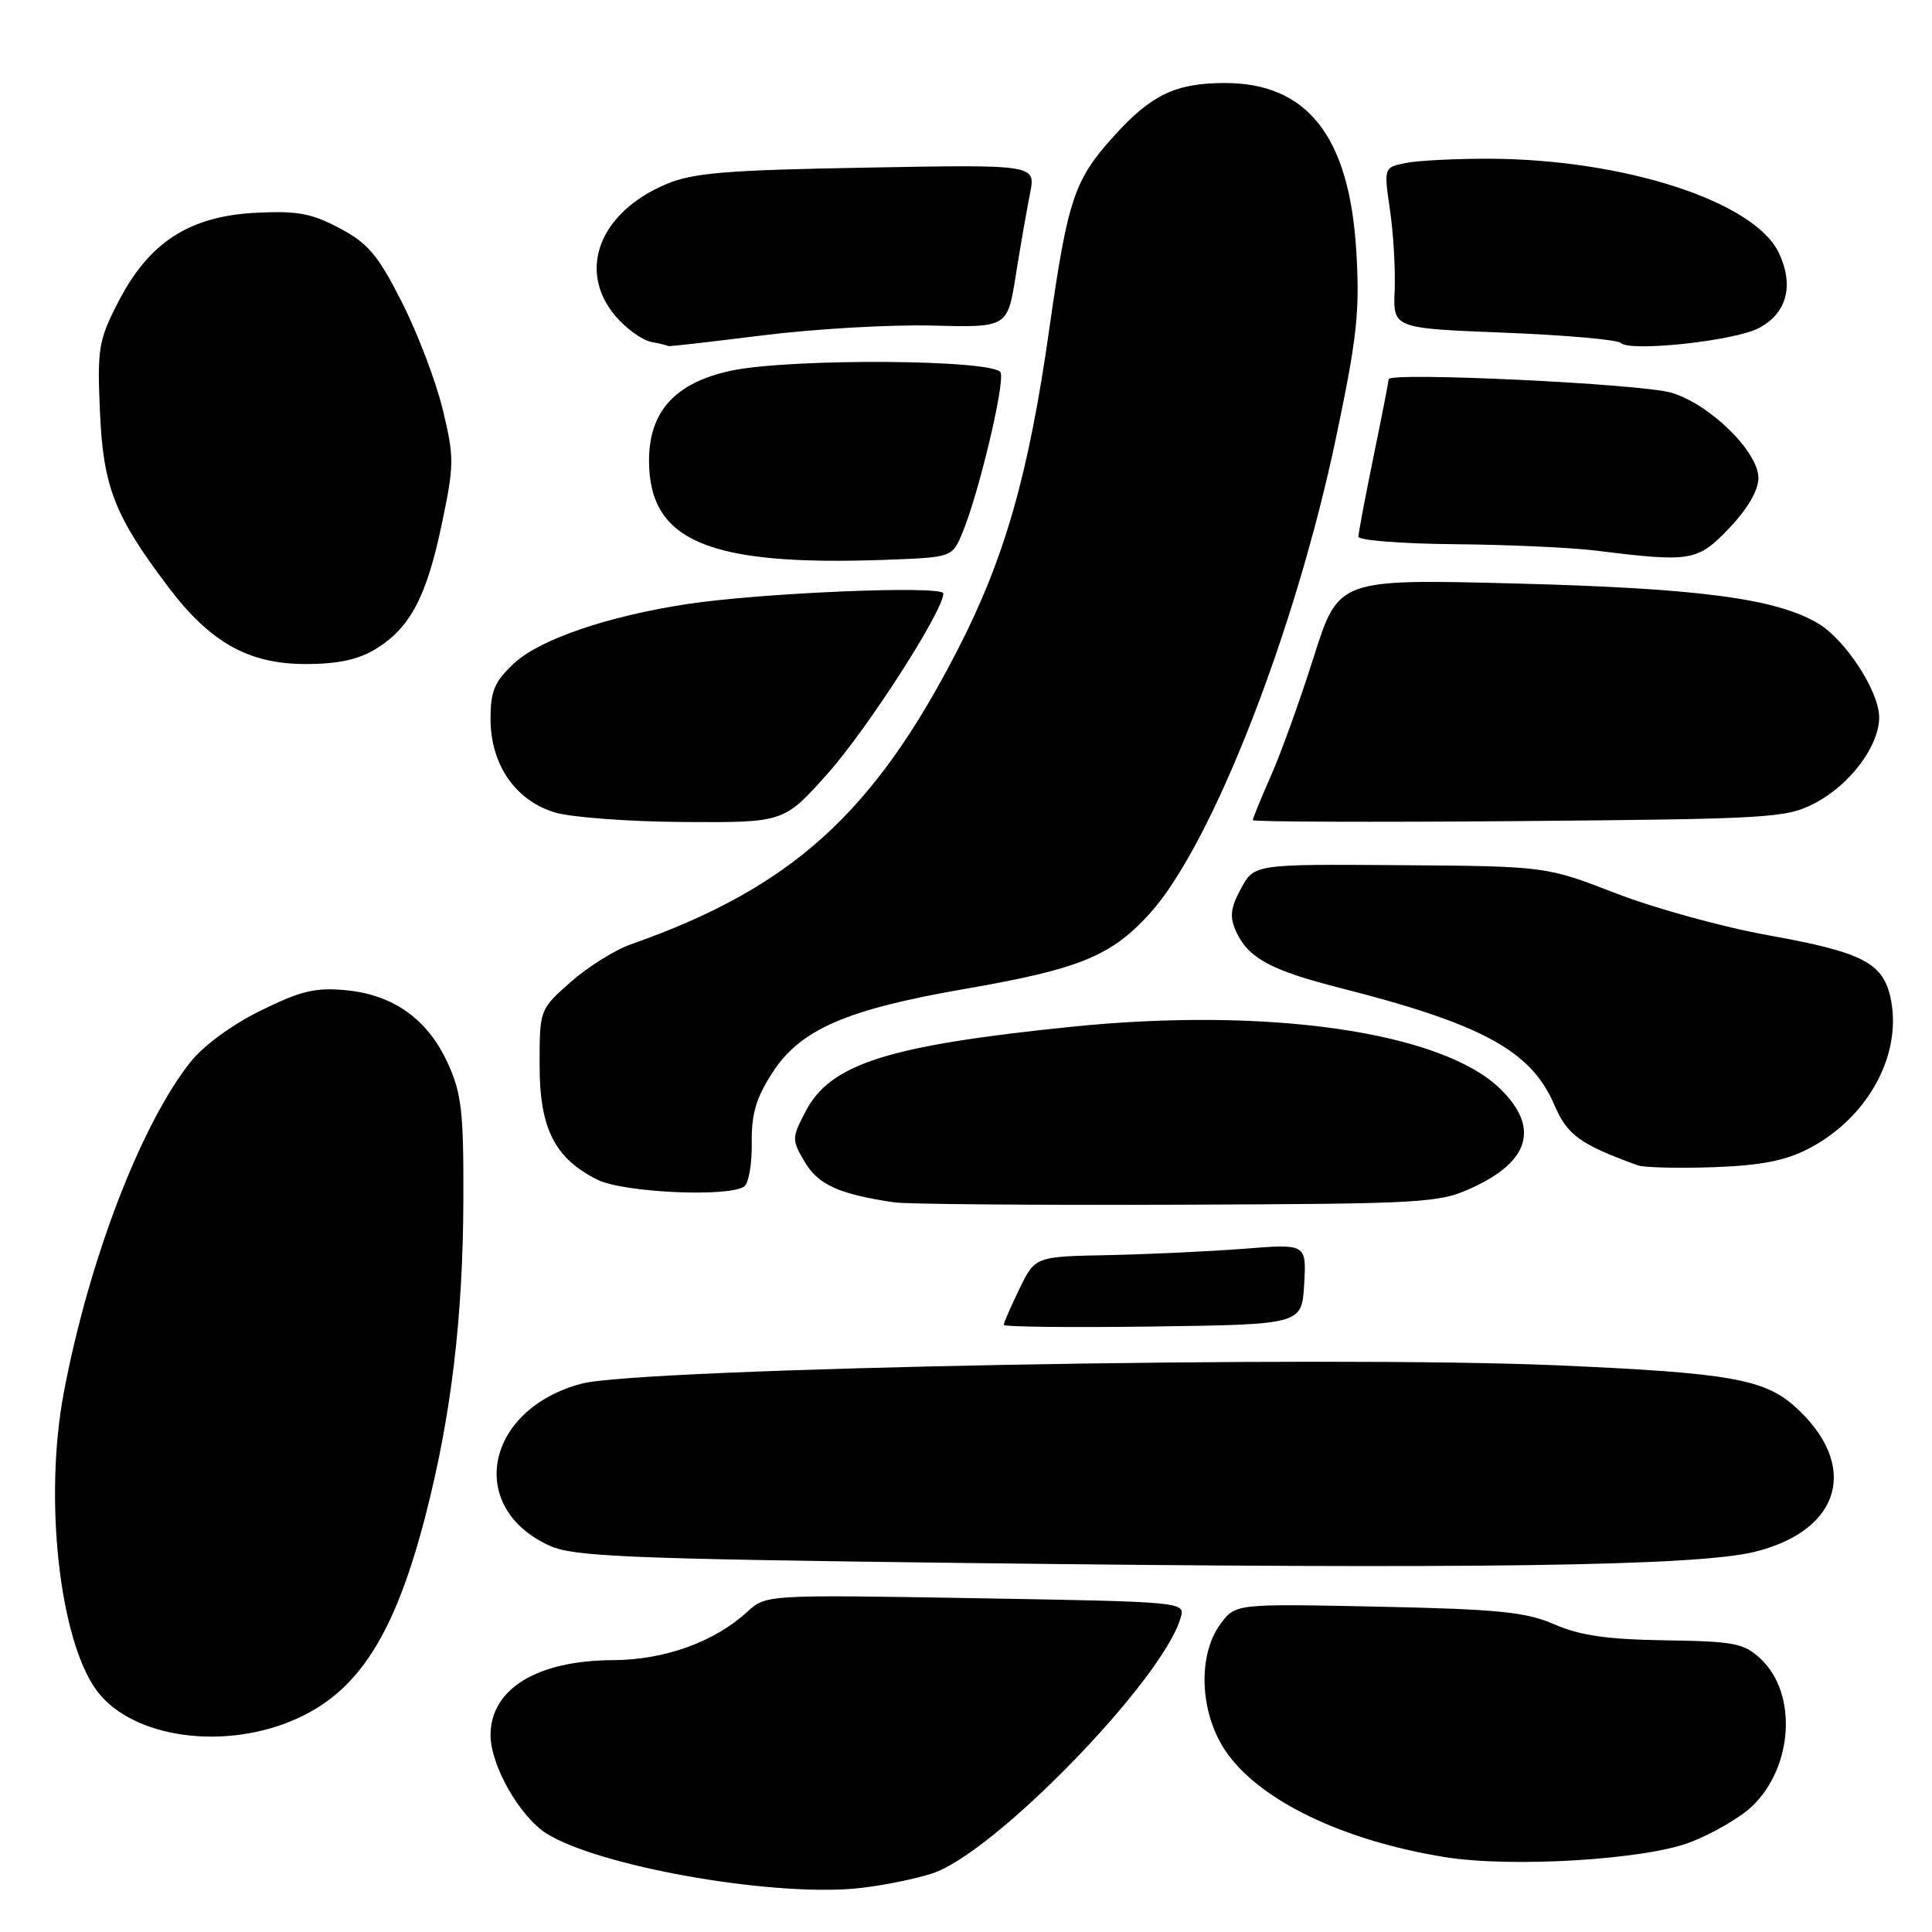 <?xml version="1.0" encoding="UTF-8" standalone="no"?>
<!DOCTYPE svg PUBLIC "-//W3C//DTD SVG 1.1//EN" "http://www.w3.org/Graphics/SVG/1.1/DTD/svg11.dtd" >
<svg xmlns="http://www.w3.org/2000/svg" xmlns:xlink="http://www.w3.org/1999/xlink" version="1.1" viewBox="0 0 256 256">
 <g >
 <path fill="currentColor"
d=" M 123.47 248.26 C 131.63 245.69 154.05 222.65 156.44 214.37 C 157.06 212.25 157.03 212.25 129.28 211.77 C 101.50 211.30 101.50 211.30 99.00 213.59 C 94.65 217.58 88.03 219.95 81.22 219.98 C 71.17 220.01 65.00 223.79 65.00 229.91 C 65.00 233.95 68.91 240.78 72.48 242.99 C 79.38 247.25 101.39 251.20 113.00 250.27 C 116.03 250.02 120.74 249.12 123.47 248.26 Z  M 223.91 244.13 C 226.88 243.00 230.60 240.84 232.17 239.33 C 237.61 234.13 238.18 224.40 233.32 219.83 C 231.08 217.73 229.84 217.49 220.67 217.35 C 213.01 217.24 209.39 216.72 206.00 215.25 C 202.19 213.59 198.60 213.23 182.62 212.89 C 163.73 212.50 163.73 212.50 161.75 215.14 C 158.69 219.23 158.94 226.80 162.31 231.89 C 166.66 238.46 177.81 243.88 191.48 246.08 C 200.27 247.49 217.84 246.44 223.91 244.13 Z  M 39.62 227.60 C 47.67 223.85 52.37 216.35 56.38 200.82 C 59.78 187.66 61.34 174.64 61.40 159.00 C 61.44 147.35 61.16 144.87 59.35 140.91 C 56.68 135.06 52.16 131.82 45.86 131.21 C 41.81 130.82 39.86 131.29 34.54 133.91 C 30.73 135.78 26.92 138.58 25.19 140.78 C 18.61 149.13 11.75 167.06 8.45 184.54 C 5.81 198.55 7.86 217.24 12.79 223.97 C 17.48 230.38 30.00 232.08 39.62 227.60 Z  M 232.49 205.63 C 244.02 202.79 246.43 194.12 237.85 186.39 C 233.78 182.73 229.09 181.91 206.50 180.92 C 175.91 179.57 84.69 181.28 77.02 183.35 C 64.24 186.79 61.73 199.82 72.88 204.84 C 76.01 206.25 83.42 206.56 127.50 207.10 C 195.23 207.94 224.80 207.52 232.49 205.63 Z  M 172.81 170.16 C 173.11 164.81 173.11 164.81 164.81 165.47 C 160.24 165.82 152.15 166.20 146.83 166.31 C 137.16 166.50 137.16 166.50 135.08 170.78 C 133.94 173.13 133.00 175.28 133.00 175.55 C 133.00 175.82 141.89 175.92 152.75 175.77 C 172.50 175.50 172.50 175.50 172.81 170.16 Z  M 195.16 157.34 C 202.75 153.84 203.99 149.32 198.75 144.24 C 190.97 136.70 167.93 133.39 141.90 136.06 C 117.59 138.55 110.01 140.97 106.74 147.28 C 104.90 150.81 104.90 151.02 106.65 153.99 C 108.42 156.99 111.24 158.25 118.50 159.32 C 120.15 159.56 137.03 159.70 156.00 159.63 C 189.08 159.51 190.69 159.41 195.16 157.34 Z  M 98.59 157.23 C 99.20 156.83 99.65 154.25 99.61 151.50 C 99.55 147.64 100.17 145.51 102.33 142.16 C 106.06 136.39 112.11 133.76 128.00 131.01 C 143.06 128.40 147.29 126.66 152.40 120.99 C 160.60 111.89 171.65 83.64 177.04 57.95 C 179.82 44.74 180.19 41.29 179.72 33.31 C 178.81 18.10 173.26 11.00 162.30 11.00 C 155.78 11.00 152.55 12.55 147.58 18.05 C 142.34 23.85 141.48 26.42 139.05 43.50 C 136.31 62.84 133.15 73.93 126.92 86.05 C 115.74 107.82 104.83 117.66 83.60 125.13 C 81.46 125.88 77.86 128.14 75.60 130.14 C 71.50 133.77 71.50 133.77 71.50 141.14 C 71.50 149.56 73.51 153.52 79.22 156.34 C 82.63 158.02 96.47 158.66 98.59 157.23 Z  M 239.62 152.22 C 247.38 148.21 251.97 139.99 250.58 132.59 C 249.65 127.62 247.00 126.21 234.33 123.93 C 228.37 122.87 219.30 120.37 214.17 118.39 C 204.84 114.78 204.84 114.78 185.51 114.64 C 166.19 114.50 166.19 114.50 164.43 117.75 C 163.03 120.35 162.91 121.50 163.80 123.45 C 165.39 126.94 168.41 128.58 177.50 130.89 C 196.43 135.70 202.88 139.22 205.96 146.41 C 207.68 150.41 209.34 151.62 217.00 154.41 C 217.82 154.71 222.32 154.82 227.00 154.66 C 233.29 154.44 236.57 153.80 239.62 152.22 Z  M 109.69 102.48 C 114.97 96.54 125.00 80.94 125.00 78.64 C 125.00 77.54 100.92 78.54 91.00 80.05 C 80.46 81.66 71.51 84.73 68.11 87.90 C 65.53 90.31 65.00 91.56 65.00 95.25 C 65.00 101.30 68.28 106.07 73.52 107.65 C 75.71 108.31 83.43 108.88 90.69 108.92 C 103.87 109.00 103.87 109.00 109.69 102.48 Z  M 240.50 106.41 C 245.15 103.98 249.00 98.84 249.00 95.05 C 249.00 91.61 244.52 84.74 240.88 82.59 C 235.31 79.30 225.08 77.95 200.93 77.32 C 177.36 76.71 177.36 76.71 174.08 87.04 C 172.28 92.73 169.73 99.82 168.40 102.81 C 167.08 105.80 166.00 108.44 166.00 108.67 C 166.00 108.90 181.86 108.96 201.25 108.80 C 234.73 108.51 236.70 108.40 240.50 106.41 Z  M 49.76 86.01 C 54.34 83.21 56.51 79.12 58.54 69.44 C 60.19 61.59 60.20 60.62 58.67 54.28 C 57.77 50.55 55.34 44.15 53.26 40.06 C 50.10 33.81 48.78 32.24 45.00 30.24 C 41.25 28.25 39.38 27.91 33.79 28.20 C 25.05 28.67 19.72 32.14 15.67 40.01 C 13.06 45.08 12.88 46.18 13.24 54.50 C 13.67 64.50 15.16 68.33 22.27 77.74 C 27.85 85.14 32.91 87.98 40.50 87.99 C 44.73 87.99 47.46 87.41 49.76 86.01 Z  M 127.51 70.64 C 129.67 65.47 133.16 50.85 132.59 49.37 C 131.92 47.62 104.71 47.44 96.83 49.13 C 89.47 50.71 86.00 54.52 86.00 61.03 C 86.00 71.73 93.88 75.03 117.33 74.18 C 126.16 73.85 126.16 73.85 127.51 70.64 Z  M 229.15 69.96 C 231.57 67.42 233.00 64.96 233.00 63.34 C 233.00 59.86 226.56 53.55 221.48 52.04 C 217.50 50.85 184.00 49.26 184.00 50.25 C 184.00 50.54 183.10 55.15 182.00 60.50 C 180.90 65.85 180.00 70.62 180.00 71.11 C 180.00 71.60 185.74 72.05 192.75 72.11 C 199.76 72.17 208.20 72.55 211.50 72.96 C 224.11 74.53 224.94 74.38 229.15 69.96 Z  M 101.03 44.44 C 107.89 43.58 118.00 43.00 123.50 43.14 C 133.50 43.40 133.50 43.40 134.60 36.45 C 135.21 32.63 136.06 27.77 136.48 25.65 C 137.26 21.80 137.26 21.80 114.88 22.21 C 96.16 22.54 91.80 22.90 88.25 24.41 C 79.42 28.16 76.47 35.83 81.53 41.86 C 82.93 43.51 85.07 45.06 86.28 45.30 C 87.50 45.53 88.51 45.79 88.53 45.86 C 88.55 45.94 94.17 45.30 101.03 44.44 Z  M 233.02 43.49 C 236.77 41.55 237.76 37.83 235.70 33.49 C 232.46 26.70 215.27 21.11 197.37 21.03 C 192.91 21.02 187.92 21.27 186.30 21.59 C 183.36 22.18 183.36 22.18 184.18 27.84 C 184.64 30.95 184.91 35.75 184.80 38.50 C 184.59 43.50 184.59 43.50 199.29 44.08 C 207.38 44.40 214.33 45.01 214.75 45.44 C 215.93 46.66 229.73 45.19 233.02 43.49 Z "/>
</g>
</svg>
